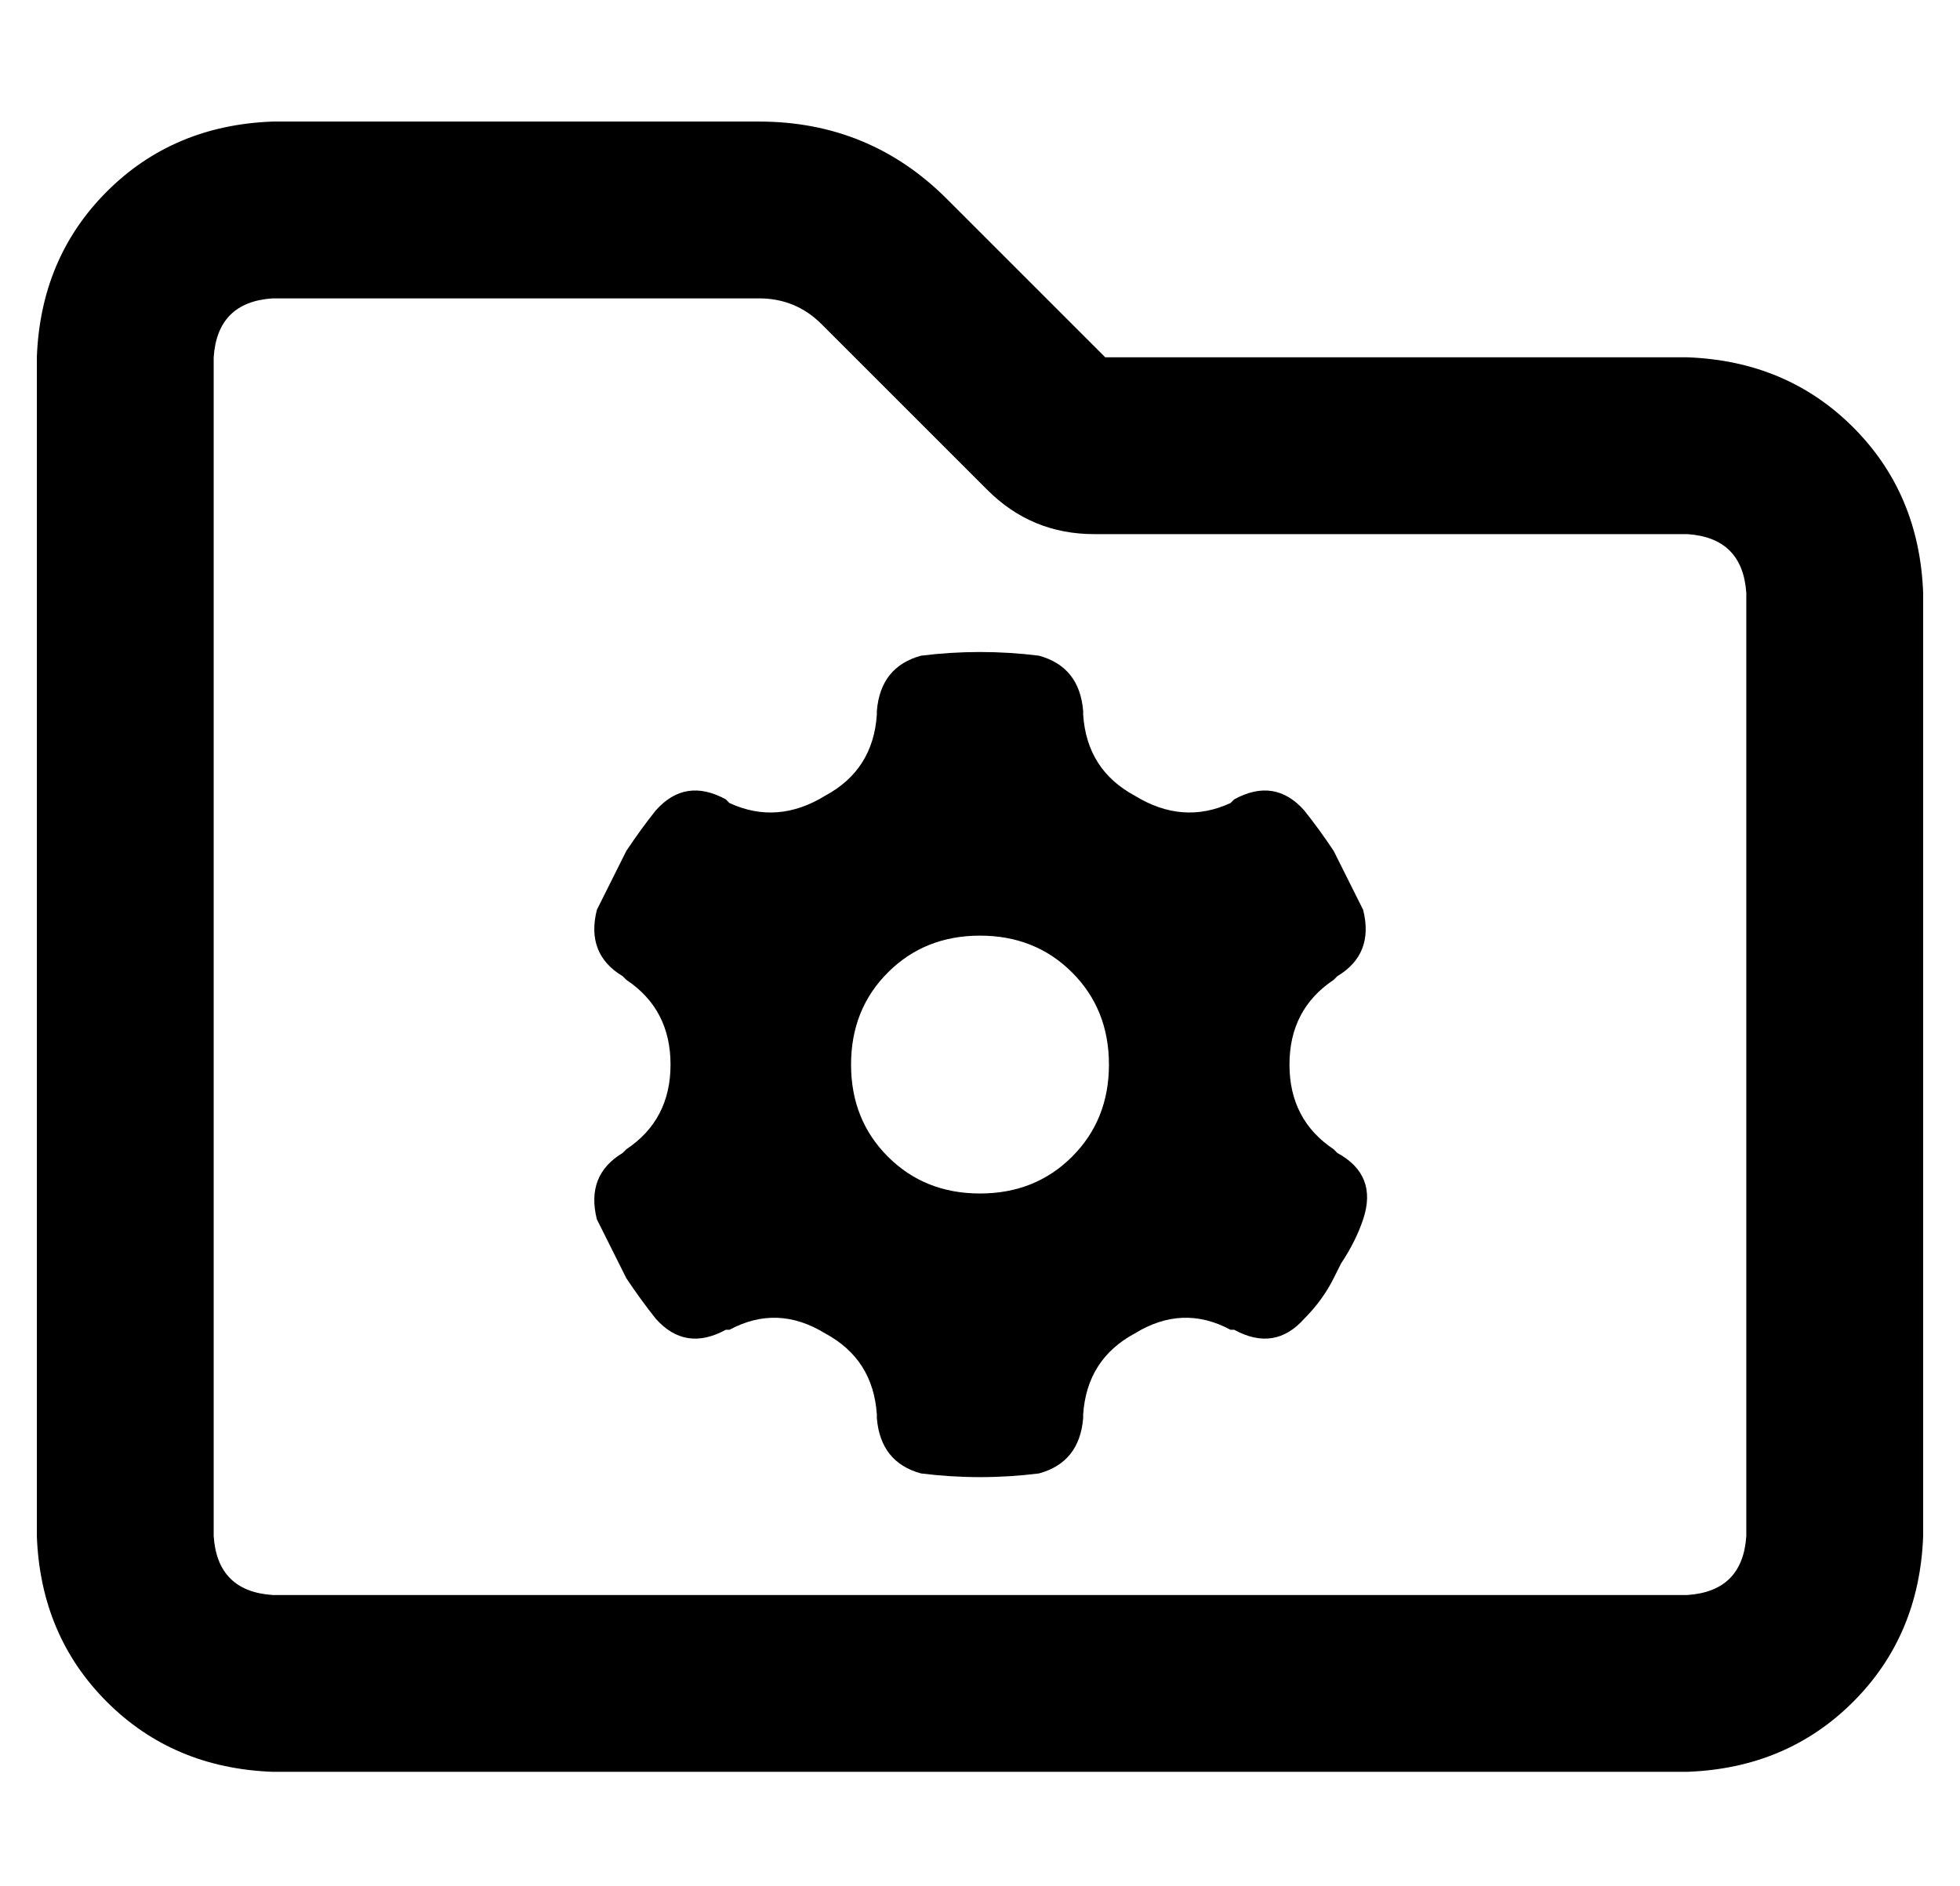 <?xml version="1.0" standalone="no"?>
<!DOCTYPE svg PUBLIC "-//W3C//DTD SVG 1.1//EN" "http://www.w3.org/Graphics/SVG/1.1/DTD/svg11.dtd" >
<svg xmlns="http://www.w3.org/2000/svg" xmlns:xlink="http://www.w3.org/1999/xlink" version="1.1" viewBox="-10 -40 532 512">
   <path fill="currentColor"
d="M64 -7q-27 1 -45 19v0v0q-18 18 -19 45v320v0q1 27 19 45t45 19h384v0q27 -1 45 -19t19 -45v-256v0q-1 -27 -19 -45t-45 -19h-158v0l-43 -43v0q-21 -21 -51 -21h-132v0zM48 57q1 -15 16 -16h132v0q10 0 17 7l45 45v0q12 12 29 12h161v0q15 1 16 16v256v0q-1 15 -16 16
h-384v0q-15 -1 -16 -16v-320v0zM353 225q10 -6 7 -18l-6 -12l-2 -4v0q-4 -6 -8 -11q-8 -9 -19 -3l-1 1v0q-13 6 -26 -2q-13 -7 -14 -22v-1v0q-1 -12 -12 -15q-8 -1 -16 -1t-16 1q-11 3 -12 15v1v0q-1 15 -14 22q-13 8 -26 2l-1 -1v0q-11 -6 -19 3q-4 5 -8 11l-2 4v0l-6 12
q-3 12 7 18l1 1v0q12 8 12 23t-12 23l-1 1v0q-10 6 -7 18l6 12l2 4v0q4 6 8 11q8 9 19 3h1v0q13 -7 26 1q13 7 14 22v1v0q1 12 12 15q8 1 16 1t16 -1q11 -3 12 -15v-1v0q1 -15 14 -22q13 -8 26 -1h1v0q11 6 19 -3q5 -5 8 -11l2 -4v0q4 -6 6 -12q4 -12 -7 -18l-1 -1v0
q-12 -8 -12 -23t12 -23l1 -1v0zM221 249q0 -15 10 -25v0v0q10 -10 25 -10t25 10t10 25t-10 25t-25 10t-25 -10t-10 -25v0z" />
</svg>
